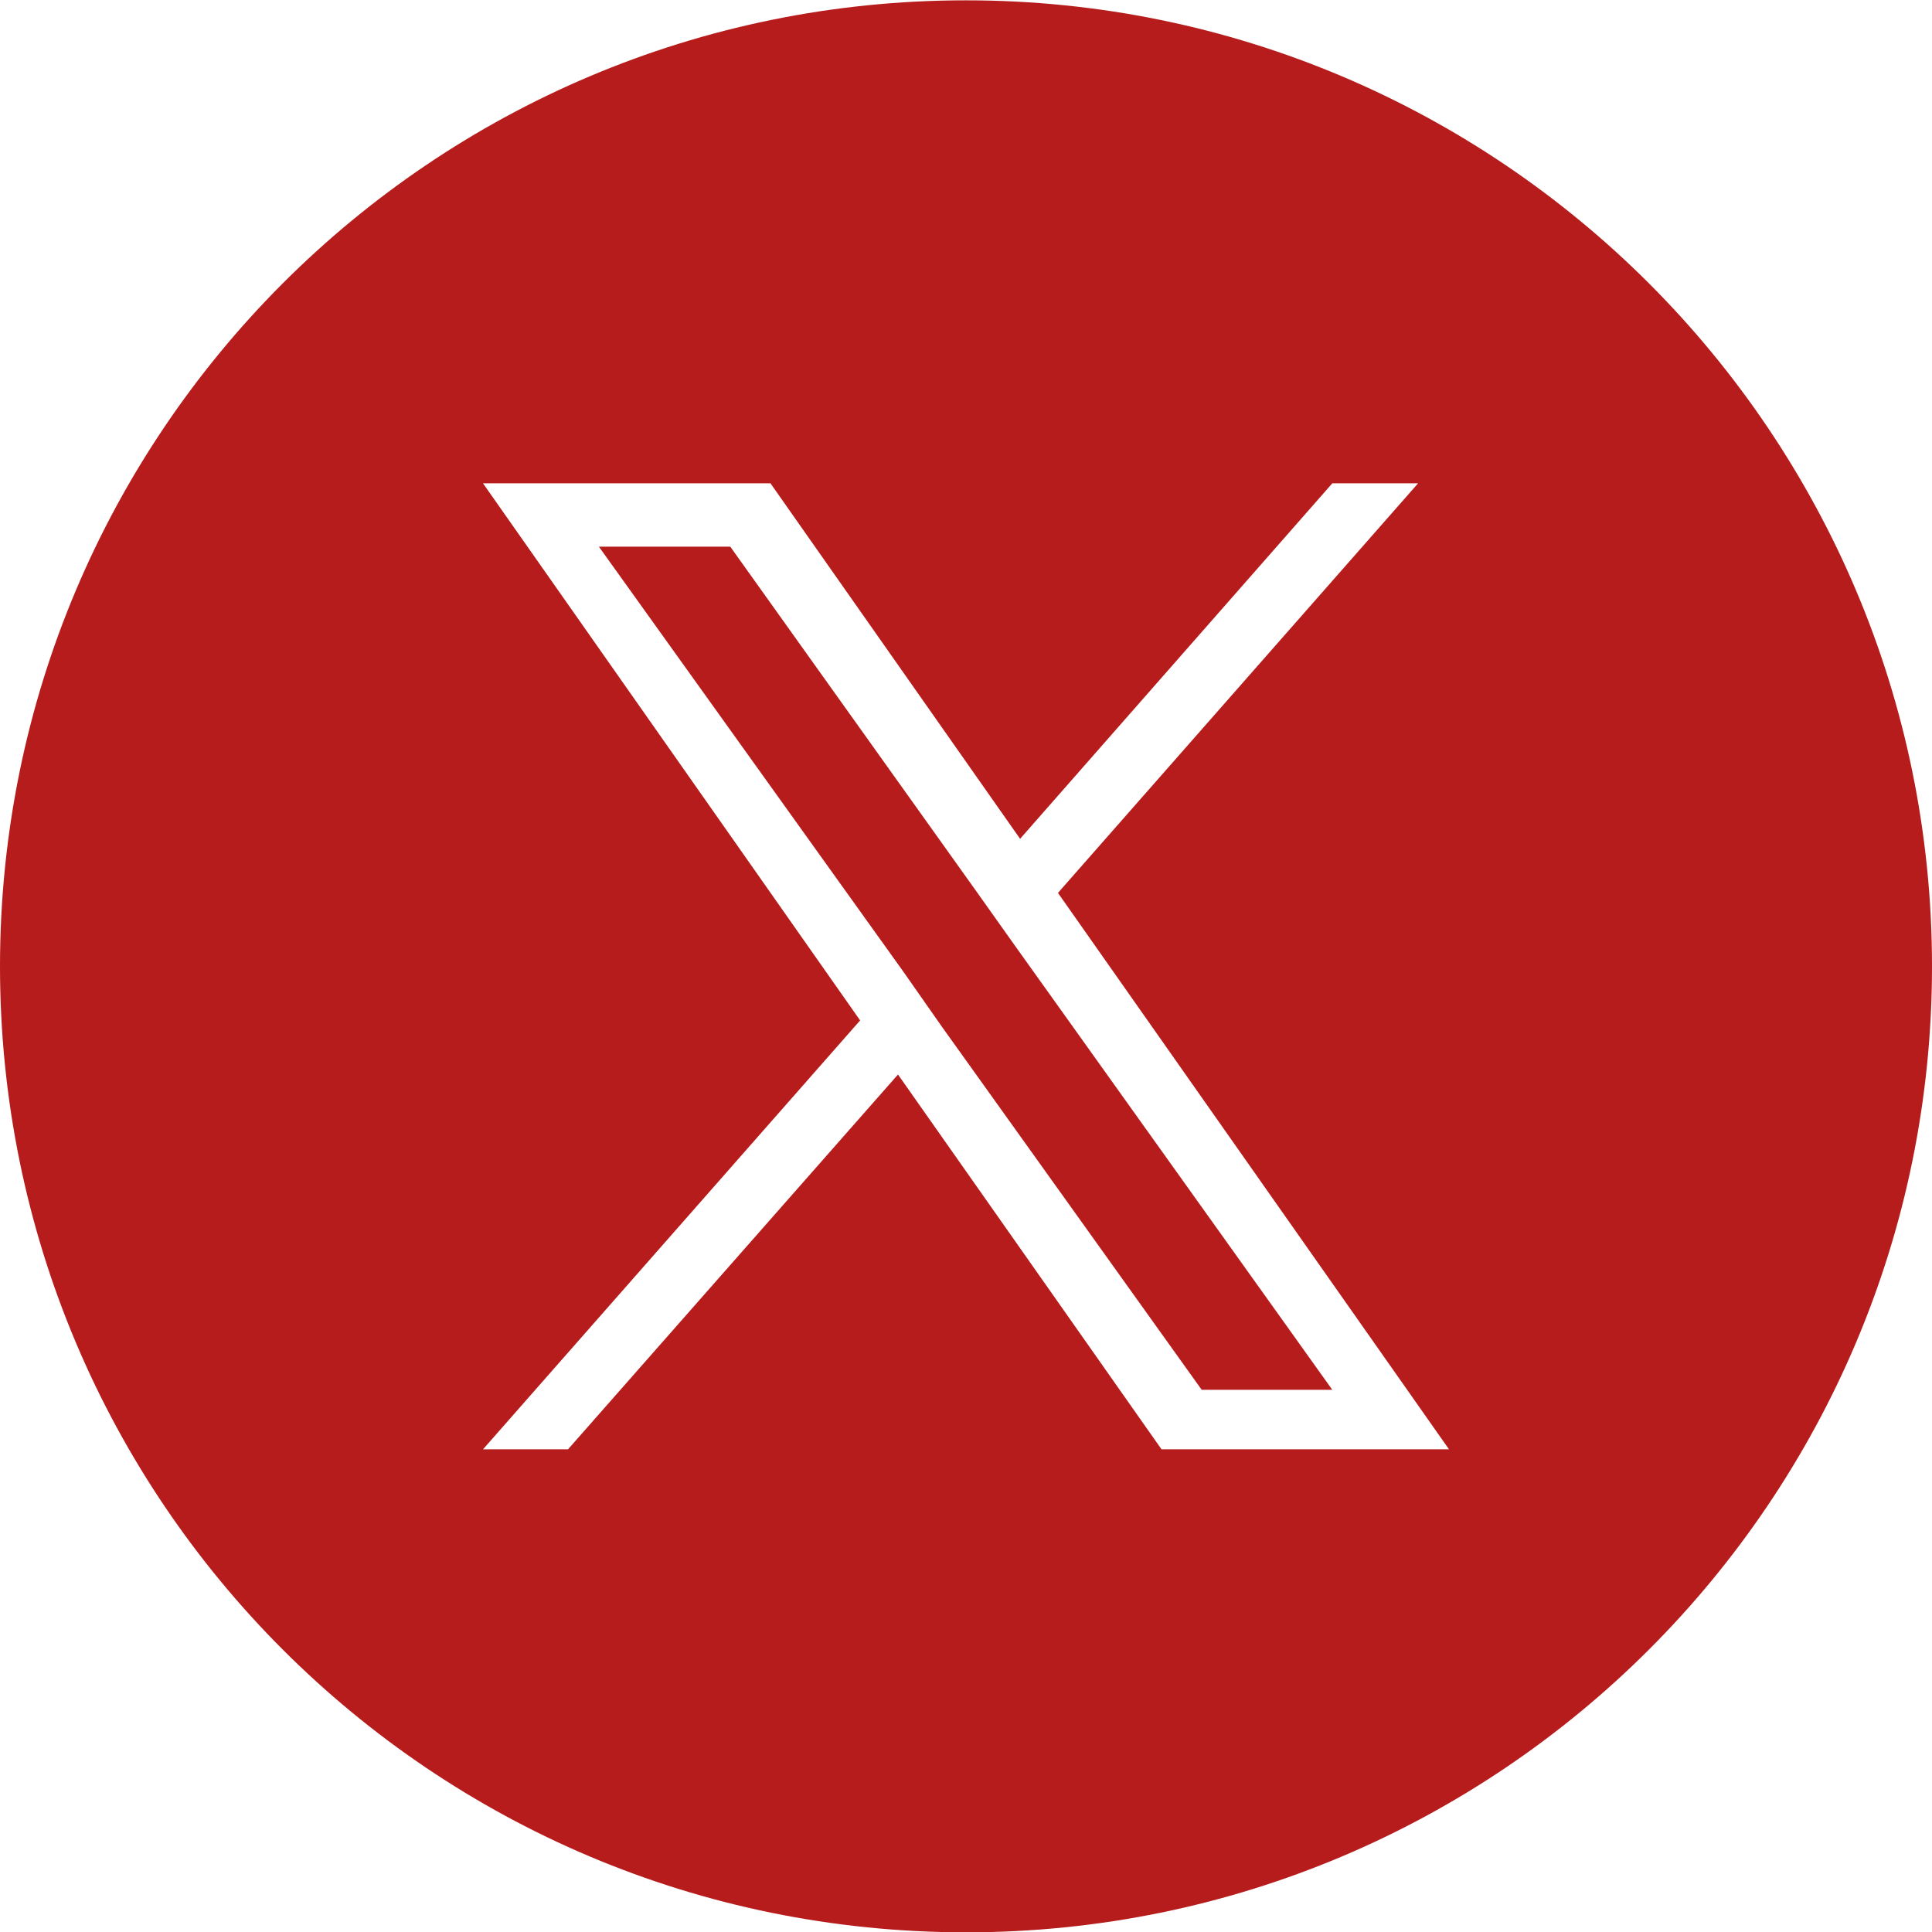 <svg width="30" height="30" viewBox="0 0 30 30" fill="none" xmlns="http://www.w3.org/2000/svg">
<path d="M15 0.005C6.708 0.005 0 6.725 0 15.005C0 23.297 6.708 30.005 15 30.005C23.28 30.005 30 23.297 30 15.005C30 6.725 23.28 0.005 15 0.005ZM18.036 22.505L13.944 16.685L8.82 22.505H7.5L13.356 15.845L7.5 7.505H11.964L15.84 13.025L20.688 7.505H22.02L16.428 13.865L22.5 22.505H18.036Z" fill="#B71C1C"/>
<path d="M20.688 21.581H18.66L14.616 15.929L14.028 15.089L9.3 8.489H11.34L15.144 13.817L15.732 14.645L20.688 21.581Z" fill="#B71C1C"/>
</svg>
